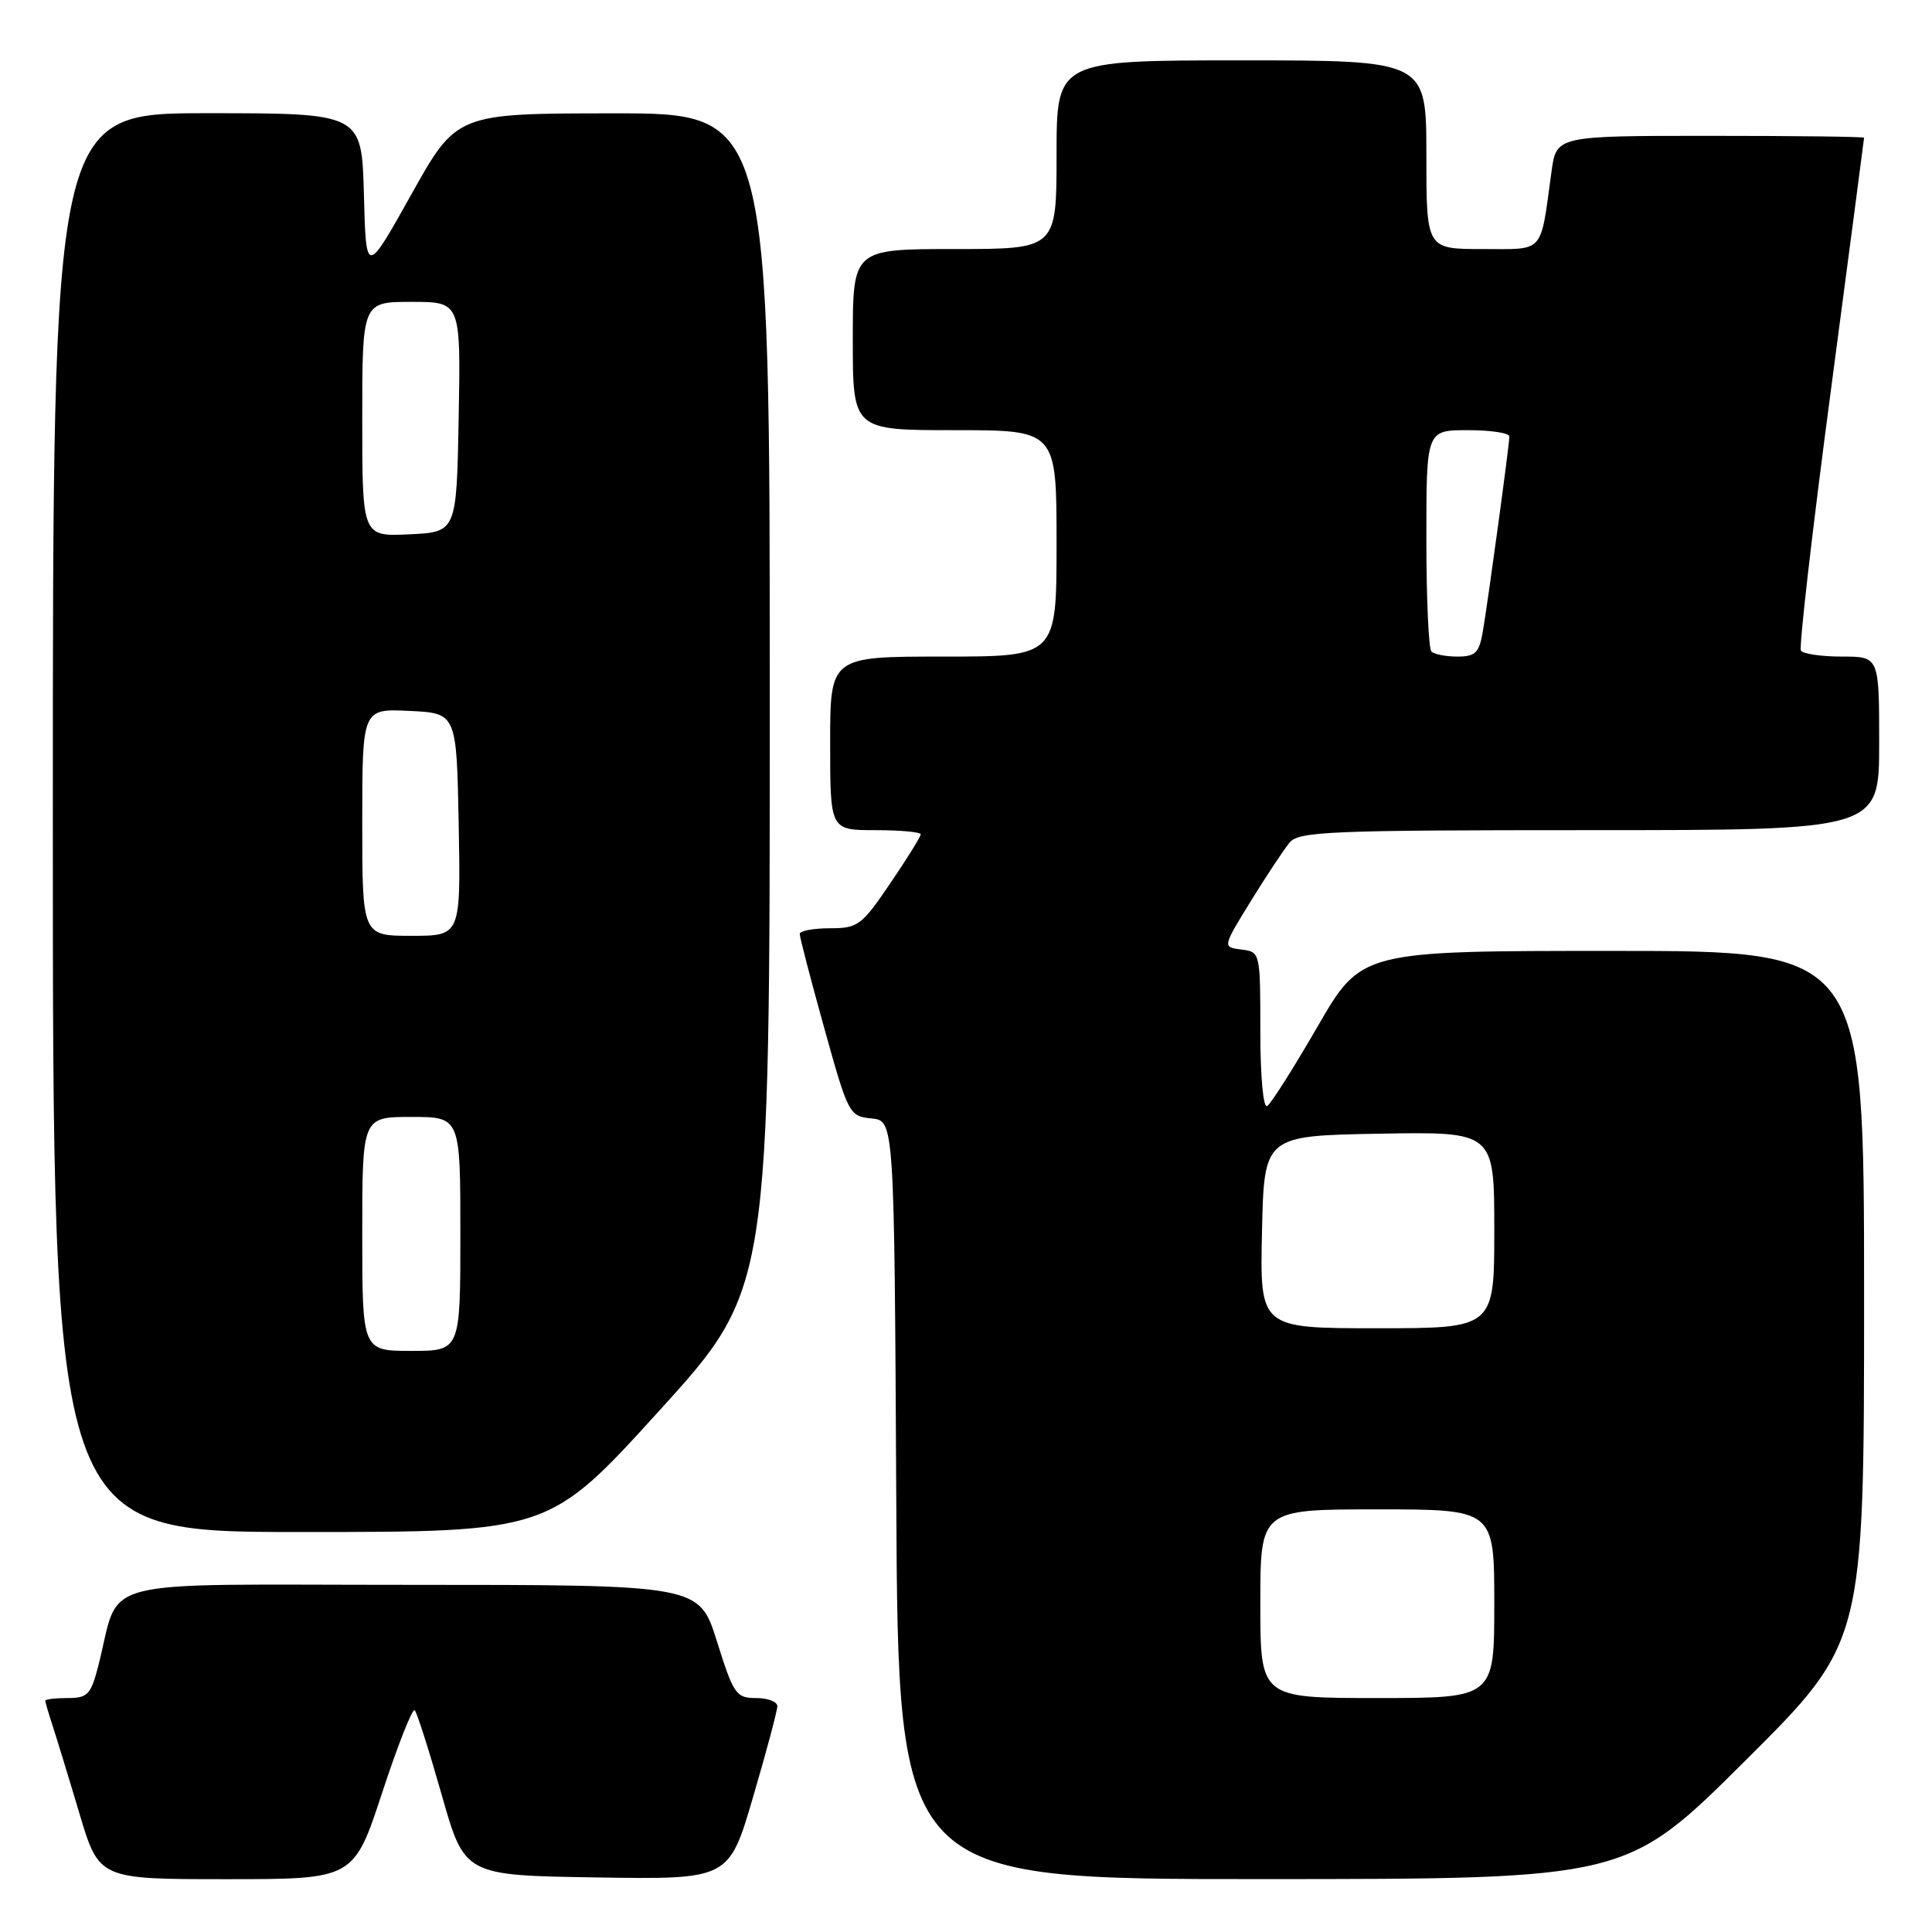 <?xml version="1.0" encoding="UTF-8" standalone="no"?>
<!DOCTYPE svg PUBLIC "-//W3C//DTD SVG 1.1//EN" "http://www.w3.org/Graphics/SVG/1.1/DTD/svg11.dtd" >
<svg xmlns="http://www.w3.org/2000/svg" xmlns:xlink="http://www.w3.org/1999/xlink" version="1.1" viewBox="0 0 256 256">
 <g >
 <path fill="currentColor"
d=" M 50.64 237.54 C 52.71 231.23 54.65 226.32 54.95 226.62 C 55.25 226.91 56.86 231.96 58.53 237.83 C 61.56 248.50 61.56 248.50 79.07 248.77 C 96.59 249.04 96.59 249.04 99.79 238.10 C 101.56 232.08 103.00 226.67 103.00 226.08 C 103.00 225.48 101.73 225.00 100.18 225.00 C 97.54 225.00 97.20 224.51 95.00 217.50 C 92.65 210.00 92.65 210.00 54.40 210.00 C 11.46 210.00 16.10 208.80 13.02 220.75 C 12.04 224.55 11.61 225.00 8.96 225.00 C 7.33 225.00 6.00 225.16 6.00 225.35 C 6.00 225.54 6.43 227.01 6.95 228.60 C 7.47 230.20 9.08 235.44 10.51 240.25 C 13.12 249.00 13.12 249.00 29.99 249.00 C 46.87 249.00 46.87 249.00 50.64 237.54 Z  M 231.25 233.31 C 247.00 217.63 247.00 217.63 247.00 171.82 C 247.00 126.00 247.00 126.00 213.69 126.00 C 180.38 126.00 180.38 126.00 174.60 136.00 C 171.42 141.50 168.41 146.25 167.91 146.56 C 167.39 146.88 167.00 142.66 167.00 136.63 C 167.00 126.17 166.99 126.13 164.49 125.82 C 161.98 125.50 161.98 125.50 165.74 119.40 C 167.81 116.05 170.12 112.56 170.87 111.65 C 172.10 110.17 176.16 110.00 210.62 110.00 C 249.00 110.00 249.00 110.00 249.00 98.50 C 249.00 87.00 249.00 87.00 244.06 87.00 C 241.34 87.00 238.90 86.64 238.63 86.21 C 238.36 85.77 240.13 70.36 242.57 51.96 C 245.00 33.56 247.00 18.39 247.00 18.25 C 247.00 18.11 237.83 18.00 226.61 18.00 C 206.23 18.00 206.23 18.00 205.58 22.75 C 204.06 33.79 204.77 33.00 196.42 33.00 C 189.00 33.00 189.00 33.00 189.00 20.50 C 189.00 8.00 189.00 8.00 164.50 8.00 C 140.00 8.00 140.00 8.00 140.00 20.50 C 140.00 33.00 140.00 33.00 126.50 33.00 C 113.00 33.00 113.00 33.00 113.00 45.00 C 113.00 57.00 113.00 57.00 126.50 57.00 C 140.00 57.00 140.00 57.00 140.00 72.00 C 140.00 87.00 140.00 87.00 125.00 87.00 C 110.00 87.00 110.00 87.00 110.00 98.50 C 110.00 110.00 110.00 110.00 116.00 110.00 C 119.30 110.00 122.00 110.25 122.00 110.55 C 122.00 110.86 120.18 113.79 117.96 117.05 C 114.17 122.64 113.68 123.00 109.96 123.00 C 107.78 123.00 105.99 123.34 105.97 123.75 C 105.96 124.16 107.42 129.77 109.21 136.20 C 112.40 147.66 112.53 147.91 115.48 148.20 C 118.50 148.50 118.50 148.50 118.76 198.75 C 119.02 249.00 119.02 249.00 167.26 248.99 C 215.50 248.98 215.50 248.98 231.25 233.31 Z  M 87.38 186.90 C 102.00 170.80 102.00 170.80 102.00 92.90 C 102.00 15.00 102.00 15.00 81.25 15.02 C 60.50 15.03 60.50 15.03 54.50 25.77 C 48.50 36.50 48.50 36.50 48.22 25.75 C 47.93 15.00 47.93 15.00 27.47 15.00 C 7.00 15.00 7.00 15.00 7.00 109.00 C 7.00 203.00 7.00 203.00 39.88 203.00 C 72.76 203.00 72.76 203.00 87.38 186.90 Z  M 167.00 212.50 C 167.00 200.00 167.00 200.00 182.50 200.00 C 198.00 200.00 198.00 200.00 198.00 212.50 C 198.00 225.00 198.00 225.00 182.50 225.00 C 167.00 225.00 167.00 225.00 167.00 212.50 Z  M 167.22 163.25 C 167.50 150.50 167.50 150.50 182.75 150.22 C 198.00 149.95 198.00 149.95 198.00 162.97 C 198.00 176.00 198.00 176.00 182.47 176.00 C 166.94 176.00 166.94 176.00 167.22 163.25 Z  M 189.67 86.33 C 189.30 85.97 189.00 79.22 189.00 71.33 C 189.00 57.00 189.00 57.00 194.50 57.00 C 197.53 57.00 200.00 57.37 200.00 57.83 C 200.00 58.92 197.18 79.62 196.47 83.75 C 195.99 86.51 195.49 87.00 193.12 87.00 C 191.59 87.00 190.03 86.70 189.67 86.33 Z  M 48.00 163.50 C 48.00 148.00 48.00 148.00 54.50 148.00 C 61.00 148.00 61.00 148.00 61.00 163.50 C 61.00 179.00 61.00 179.00 54.50 179.00 C 48.00 179.00 48.00 179.00 48.00 163.50 Z  M 48.00 108.95 C 48.00 93.90 48.00 93.90 54.25 94.20 C 60.50 94.50 60.50 94.50 60.78 109.25 C 61.05 124.00 61.05 124.00 54.53 124.00 C 48.00 124.00 48.00 124.00 48.00 108.95 Z  M 48.00 55.55 C 48.00 40.00 48.00 40.00 54.53 40.00 C 61.05 40.00 61.05 40.00 60.78 55.25 C 60.50 70.50 60.50 70.50 54.25 70.80 C 48.00 71.10 48.00 71.10 48.00 55.55 Z "/>
</g>
</svg>